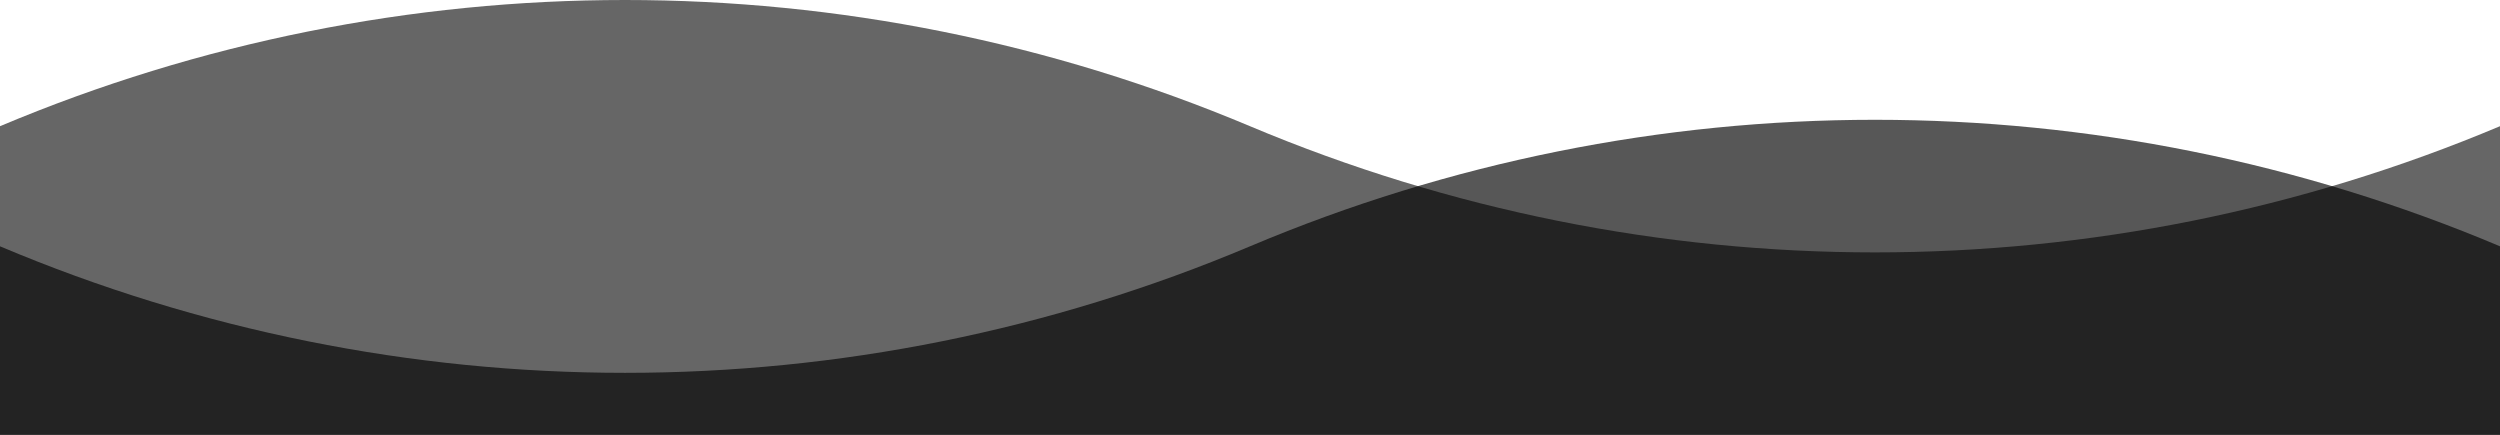 <svg width="1920" height="334" viewBox="0 0 1920 334" fill="none" xmlns="http://www.w3.org/2000/svg">
<path d="M960 189.171C653.05 318.733 306.95 318.733 0 189.171V334H1920V189.171C1613.05 59.61 1266.95 59.61 960 189.171Z" fill="black" fill-opacity="0.66"/>
<path d="M960 96.921C1266.95 226.15 1613.05 226.15 1920 96.921V202.084V334H960H0V202.084V96.921C306.95 -32.307 653.05 -32.307 960 96.921Z" fill="black" fill-opacity="0.6"/>
</svg>

